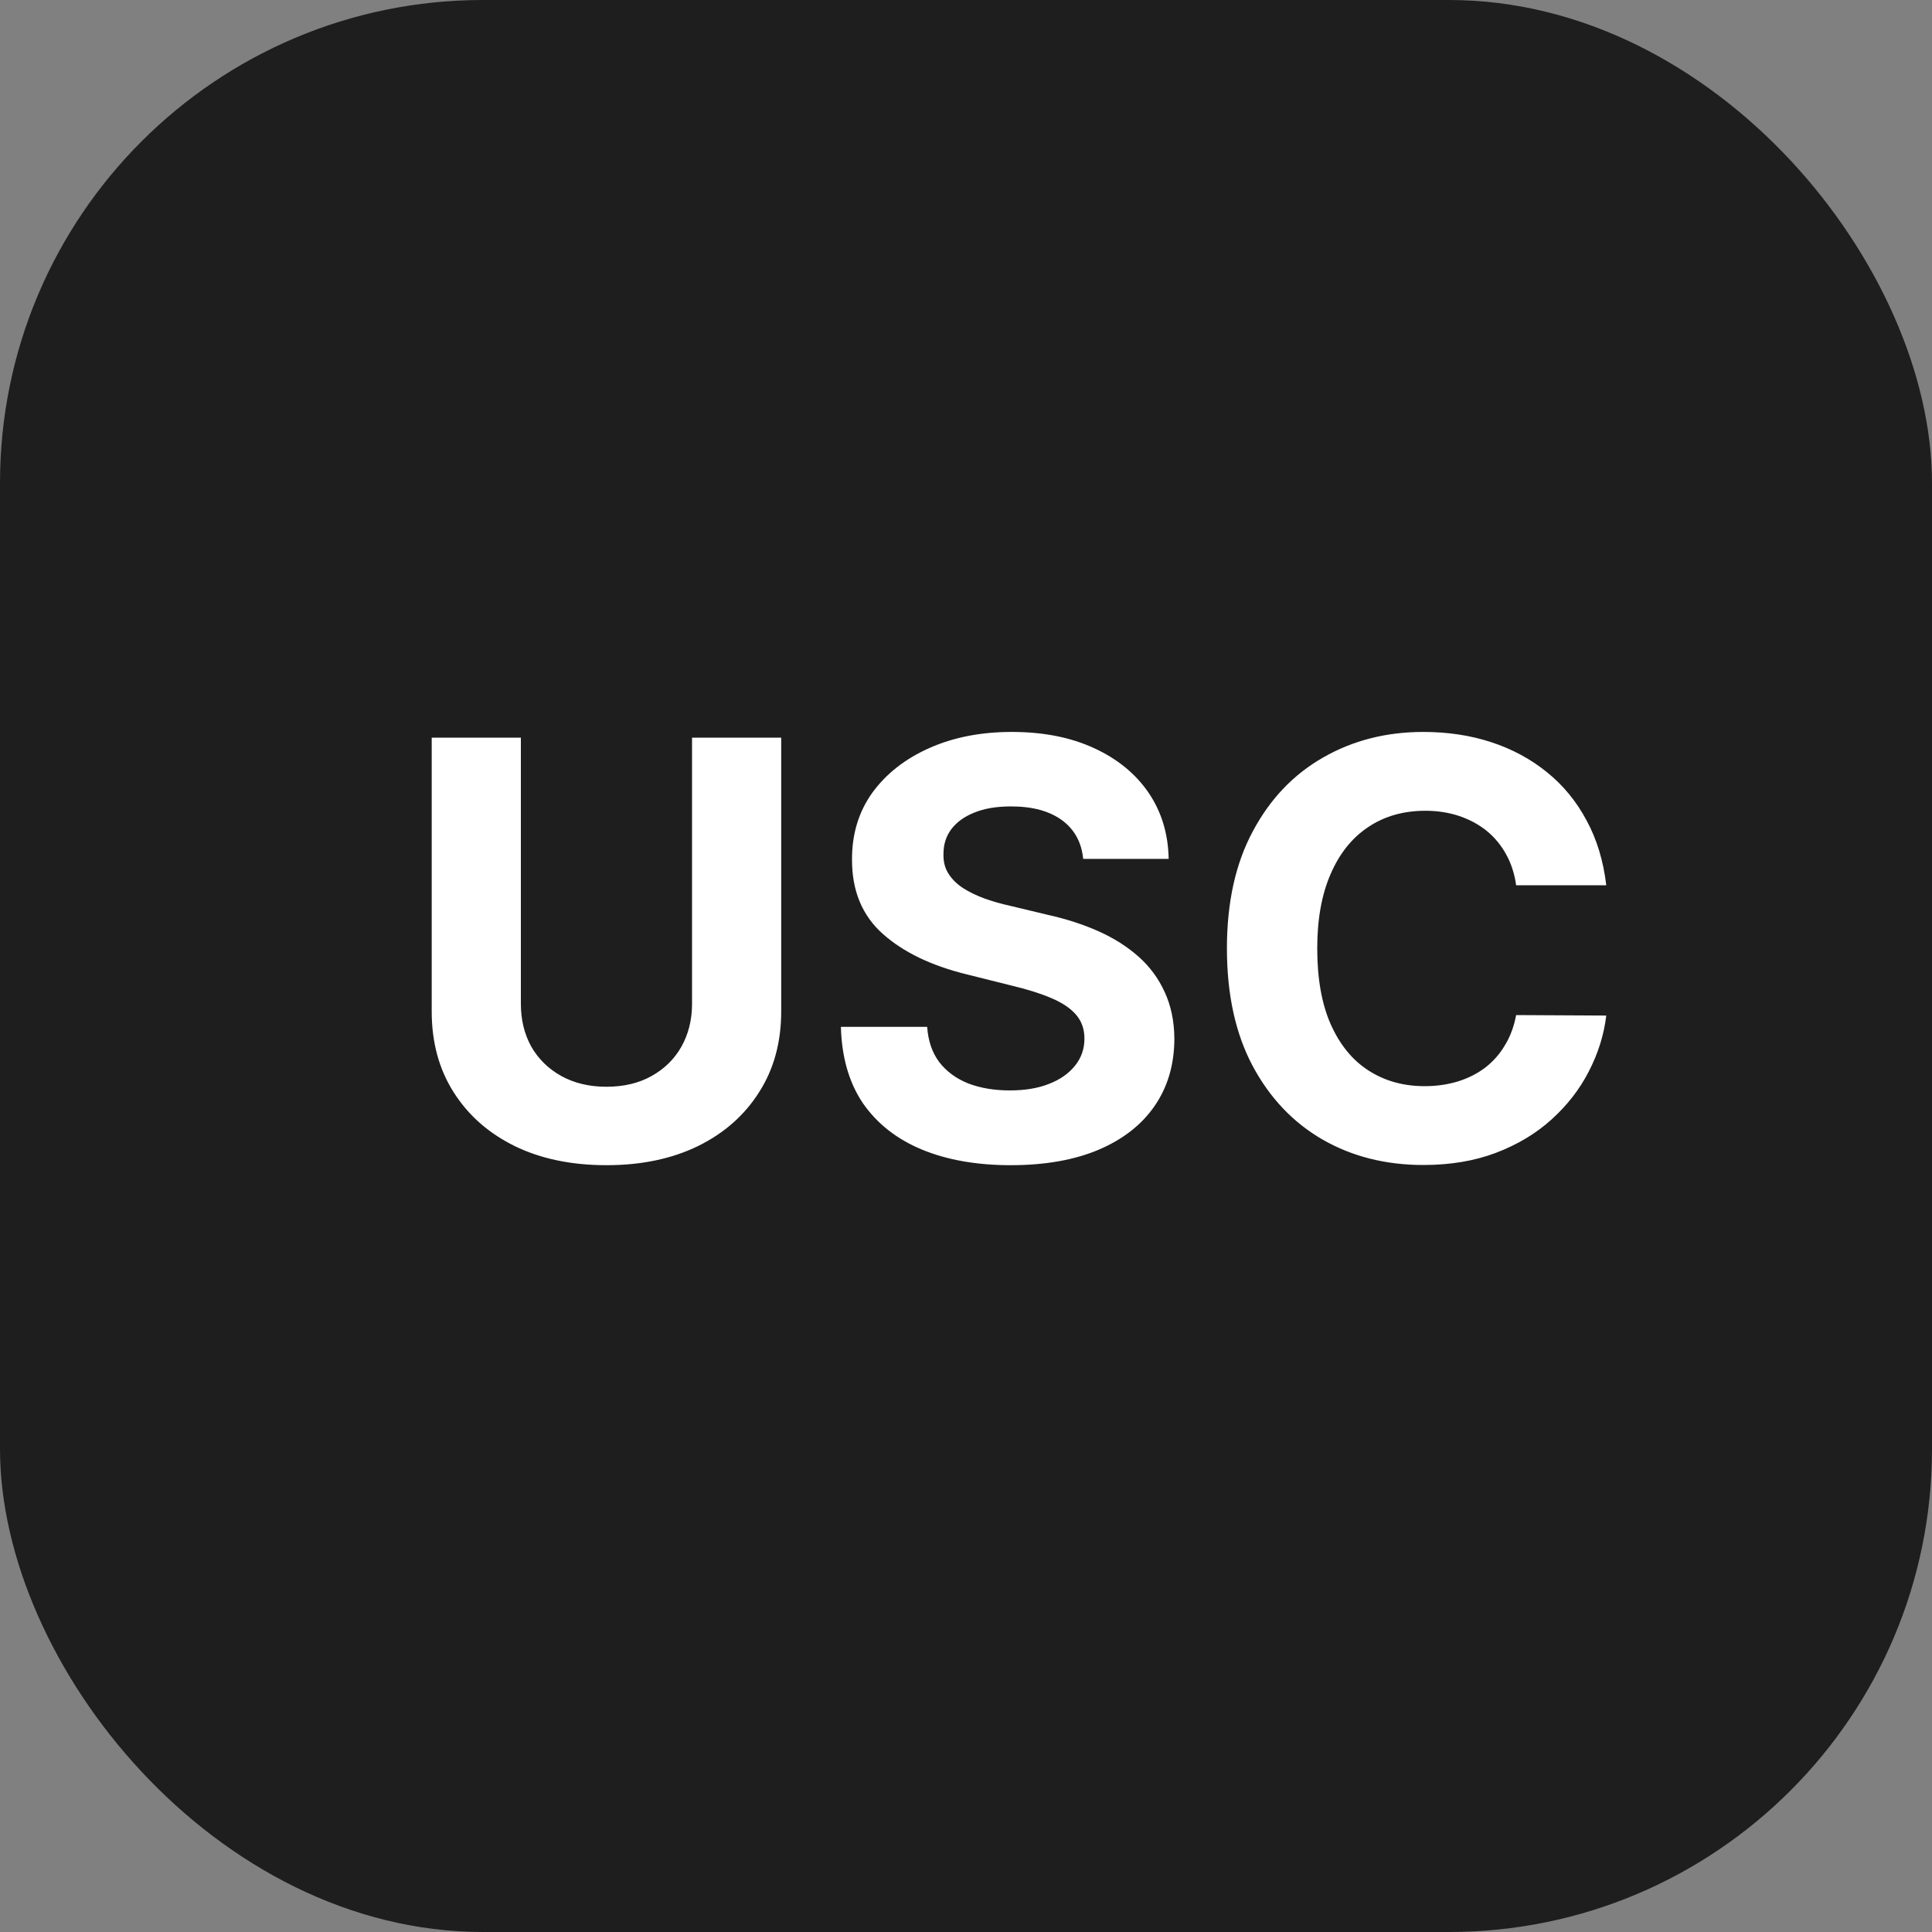<svg width="20" height="20" viewBox="0 0 20 20" fill="none" xmlns="http://www.w3.org/2000/svg">
<rect x="0" y="0" width="20" height="20" fill="#808080" stroke="none"/>
<rect width="20" height="20" rx="5" fill="#1E1E1E"/>
<path d="M7.164 7.636H8.087V10.47C8.087 10.788 8.011 11.067 7.859 11.305C7.708 11.544 7.498 11.73 7.226 11.864C6.955 11.996 6.639 12.062 6.278 12.062C5.916 12.062 5.599 11.996 5.328 11.864C5.056 11.73 4.846 11.544 4.695 11.305C4.544 11.067 4.469 10.788 4.469 10.47V7.636H5.392V10.391C5.392 10.557 5.428 10.705 5.5 10.835C5.574 10.964 5.678 11.065 5.811 11.139C5.945 11.213 6.101 11.25 6.278 11.25C6.457 11.25 6.613 11.213 6.745 11.139C6.878 11.065 6.981 10.964 7.054 10.835C7.127 10.705 7.164 10.557 7.164 10.391V7.636ZM11.213 8.891C11.196 8.719 11.123 8.586 10.994 8.491C10.864 8.396 10.689 8.348 10.467 8.348C10.317 8.348 10.19 8.369 10.086 8.412C9.982 8.453 9.903 8.511 9.847 8.585C9.793 8.658 9.767 8.742 9.767 8.836C9.764 8.914 9.78 8.982 9.816 9.04C9.852 9.099 9.903 9.149 9.967 9.192C10.031 9.233 10.105 9.269 10.188 9.3C10.272 9.33 10.362 9.356 10.457 9.377L10.849 9.471C11.039 9.513 11.214 9.57 11.373 9.641C11.532 9.712 11.67 9.8 11.786 9.903C11.903 10.007 11.993 10.129 12.057 10.27C12.122 10.411 12.156 10.572 12.157 10.754C12.156 11.021 12.088 11.252 11.953 11.448C11.819 11.643 11.626 11.794 11.373 11.902C11.122 12.008 10.818 12.062 10.463 12.062C10.111 12.062 9.804 12.008 9.543 11.9C9.283 11.792 9.08 11.632 8.933 11.421C8.789 11.207 8.713 10.944 8.705 10.63H9.598C9.608 10.776 9.65 10.898 9.724 10.996C9.799 11.093 9.899 11.166 10.024 11.216C10.151 11.264 10.293 11.288 10.453 11.288C10.609 11.288 10.745 11.266 10.86 11.22C10.976 11.175 11.066 11.111 11.13 11.03C11.194 10.95 11.226 10.857 11.226 10.751C11.226 10.653 11.197 10.571 11.139 10.504C11.082 10.438 10.998 10.381 10.887 10.334C10.778 10.287 10.644 10.244 10.485 10.206L10.009 10.087C9.642 9.997 9.351 9.857 9.138 9.667C8.925 9.477 8.819 9.22 8.82 8.898C8.819 8.634 8.889 8.403 9.031 8.205C9.175 8.008 9.372 7.854 9.622 7.743C9.872 7.632 10.156 7.577 10.474 7.577C10.798 7.577 11.08 7.632 11.322 7.743C11.565 7.854 11.754 8.008 11.889 8.205C12.024 8.403 12.093 8.631 12.098 8.891H11.213ZM16.628 9.164H15.695C15.678 9.043 15.643 8.936 15.59 8.842C15.538 8.747 15.47 8.666 15.388 8.599C15.305 8.533 15.21 8.482 15.102 8.446C14.996 8.411 14.88 8.393 14.755 8.393C14.529 8.393 14.332 8.449 14.165 8.561C13.997 8.672 13.867 8.834 13.775 9.047C13.682 9.259 13.636 9.516 13.636 9.818C13.636 10.129 13.682 10.391 13.775 10.602C13.869 10.814 13.999 10.974 14.167 11.082C14.335 11.19 14.528 11.244 14.749 11.244C14.872 11.244 14.986 11.227 15.092 11.195C15.198 11.162 15.293 11.114 15.375 11.052C15.457 10.988 15.526 10.911 15.579 10.82C15.635 10.729 15.673 10.625 15.695 10.508L16.628 10.513C16.604 10.713 16.543 10.906 16.447 11.092C16.352 11.277 16.223 11.443 16.061 11.589C15.901 11.734 15.709 11.849 15.486 11.934C15.264 12.018 15.014 12.06 14.734 12.06C14.345 12.06 13.996 11.972 13.69 11.796C13.384 11.619 13.143 11.364 12.965 11.03C12.789 10.697 12.701 10.293 12.701 9.818C12.701 9.342 12.79 8.938 12.97 8.604C13.148 8.27 13.391 8.016 13.698 7.841C14.005 7.665 14.35 7.577 14.734 7.577C14.986 7.577 15.221 7.612 15.437 7.683C15.654 7.754 15.847 7.858 16.014 7.994C16.182 8.129 16.318 8.295 16.423 8.491C16.53 8.687 16.598 8.911 16.628 9.164Z" fill="white"/>
</svg>
